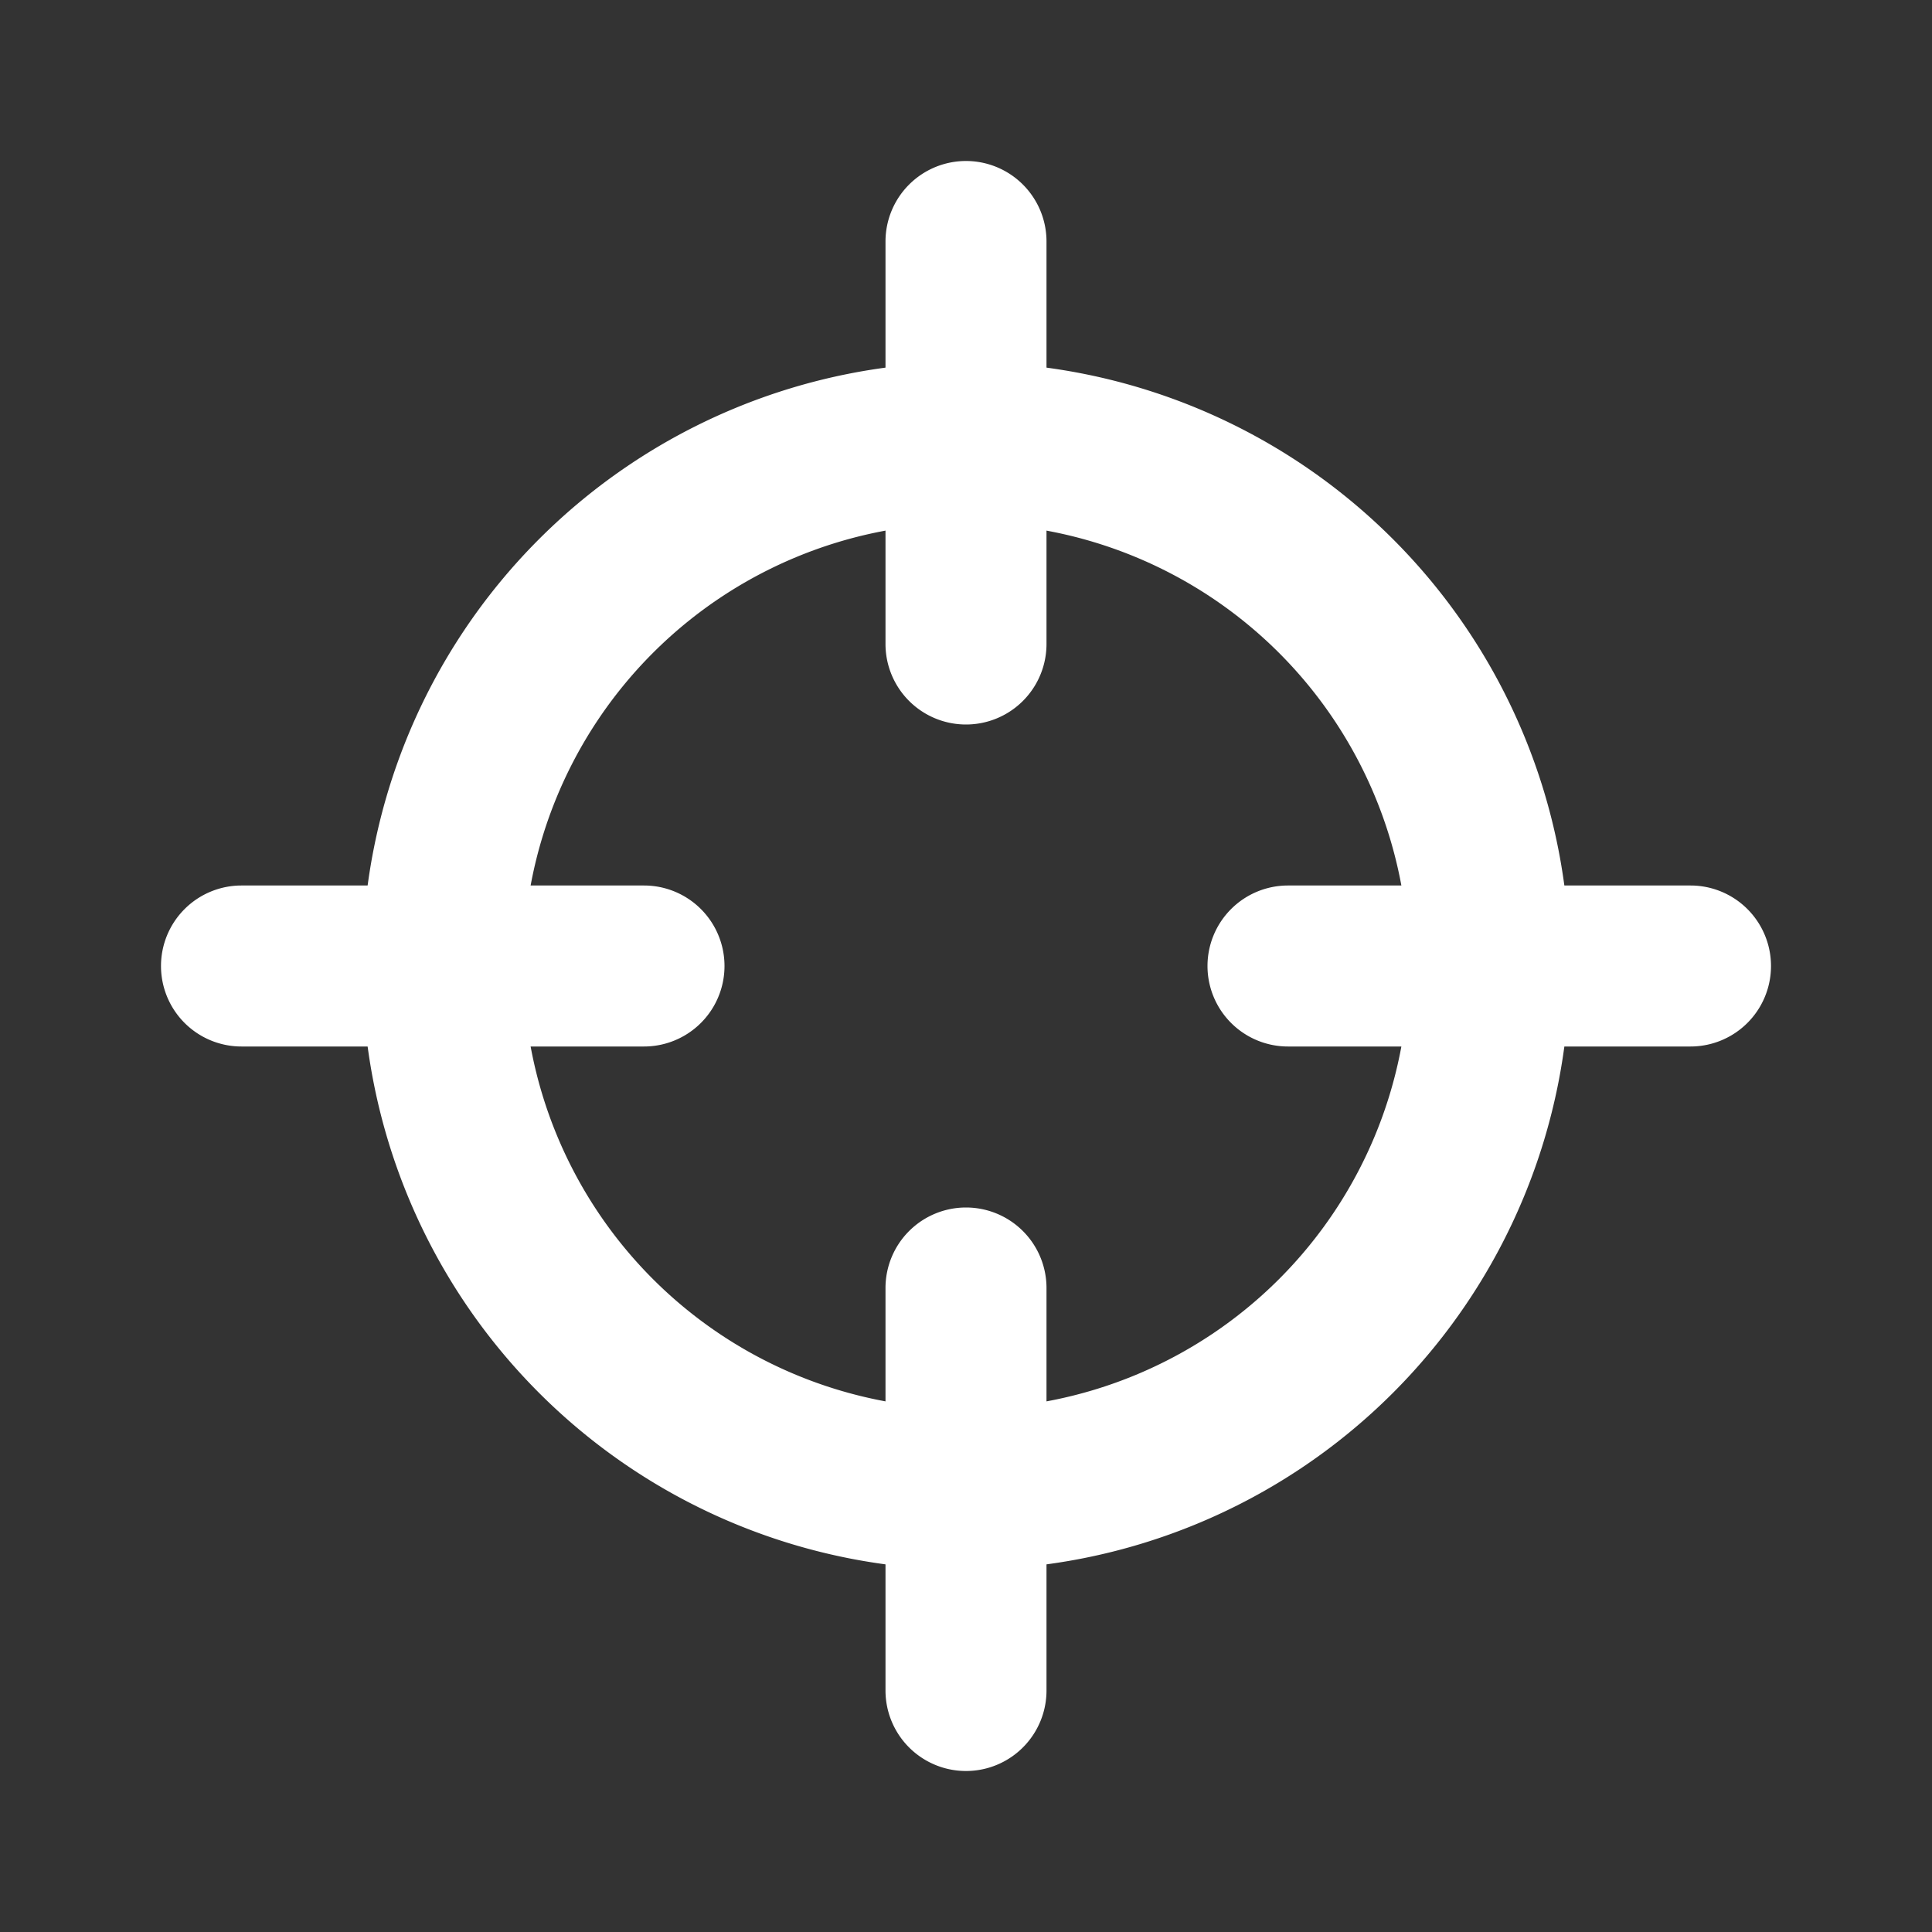 <svg width="24" height="24" fill="none" xmlns="http://www.w3.org/2000/svg"><rect width="100%" height="100%" fill="#333333" stroke="none"/><path fill-rule="evenodd" clip-rule="evenodd" d="M12 6.5a5.5 5.5 0 1 0 0 11 5.5 5.5 0 0 0 0-11zM4.5 12a7.5 7.5 0 1 1 15 0 7.5 7.5 0 0 1-15 0z" fill="#fff"/><path fill-rule="evenodd" clip-rule="evenodd" d="M12 2a1 1 0 0 1 1 1v5a1 1 0 1 1-2 0V3a1 1 0 0 1 1-1zM2 12a1 1 0 0 1 1-1h5a1 1 0 1 1 0 2H3a1 1 0 0 1-1-1zm13 0a1 1 0 0 1 1-1h5a1 1 0 1 1 0 2h-5a1 1 0 0 1-1-1zm-3 3a1 1 0 0 1 1 1v5a1 1 0 1 1-2 0v-5a1 1 0 0 1 1-1z" fill="#fff"/></svg>